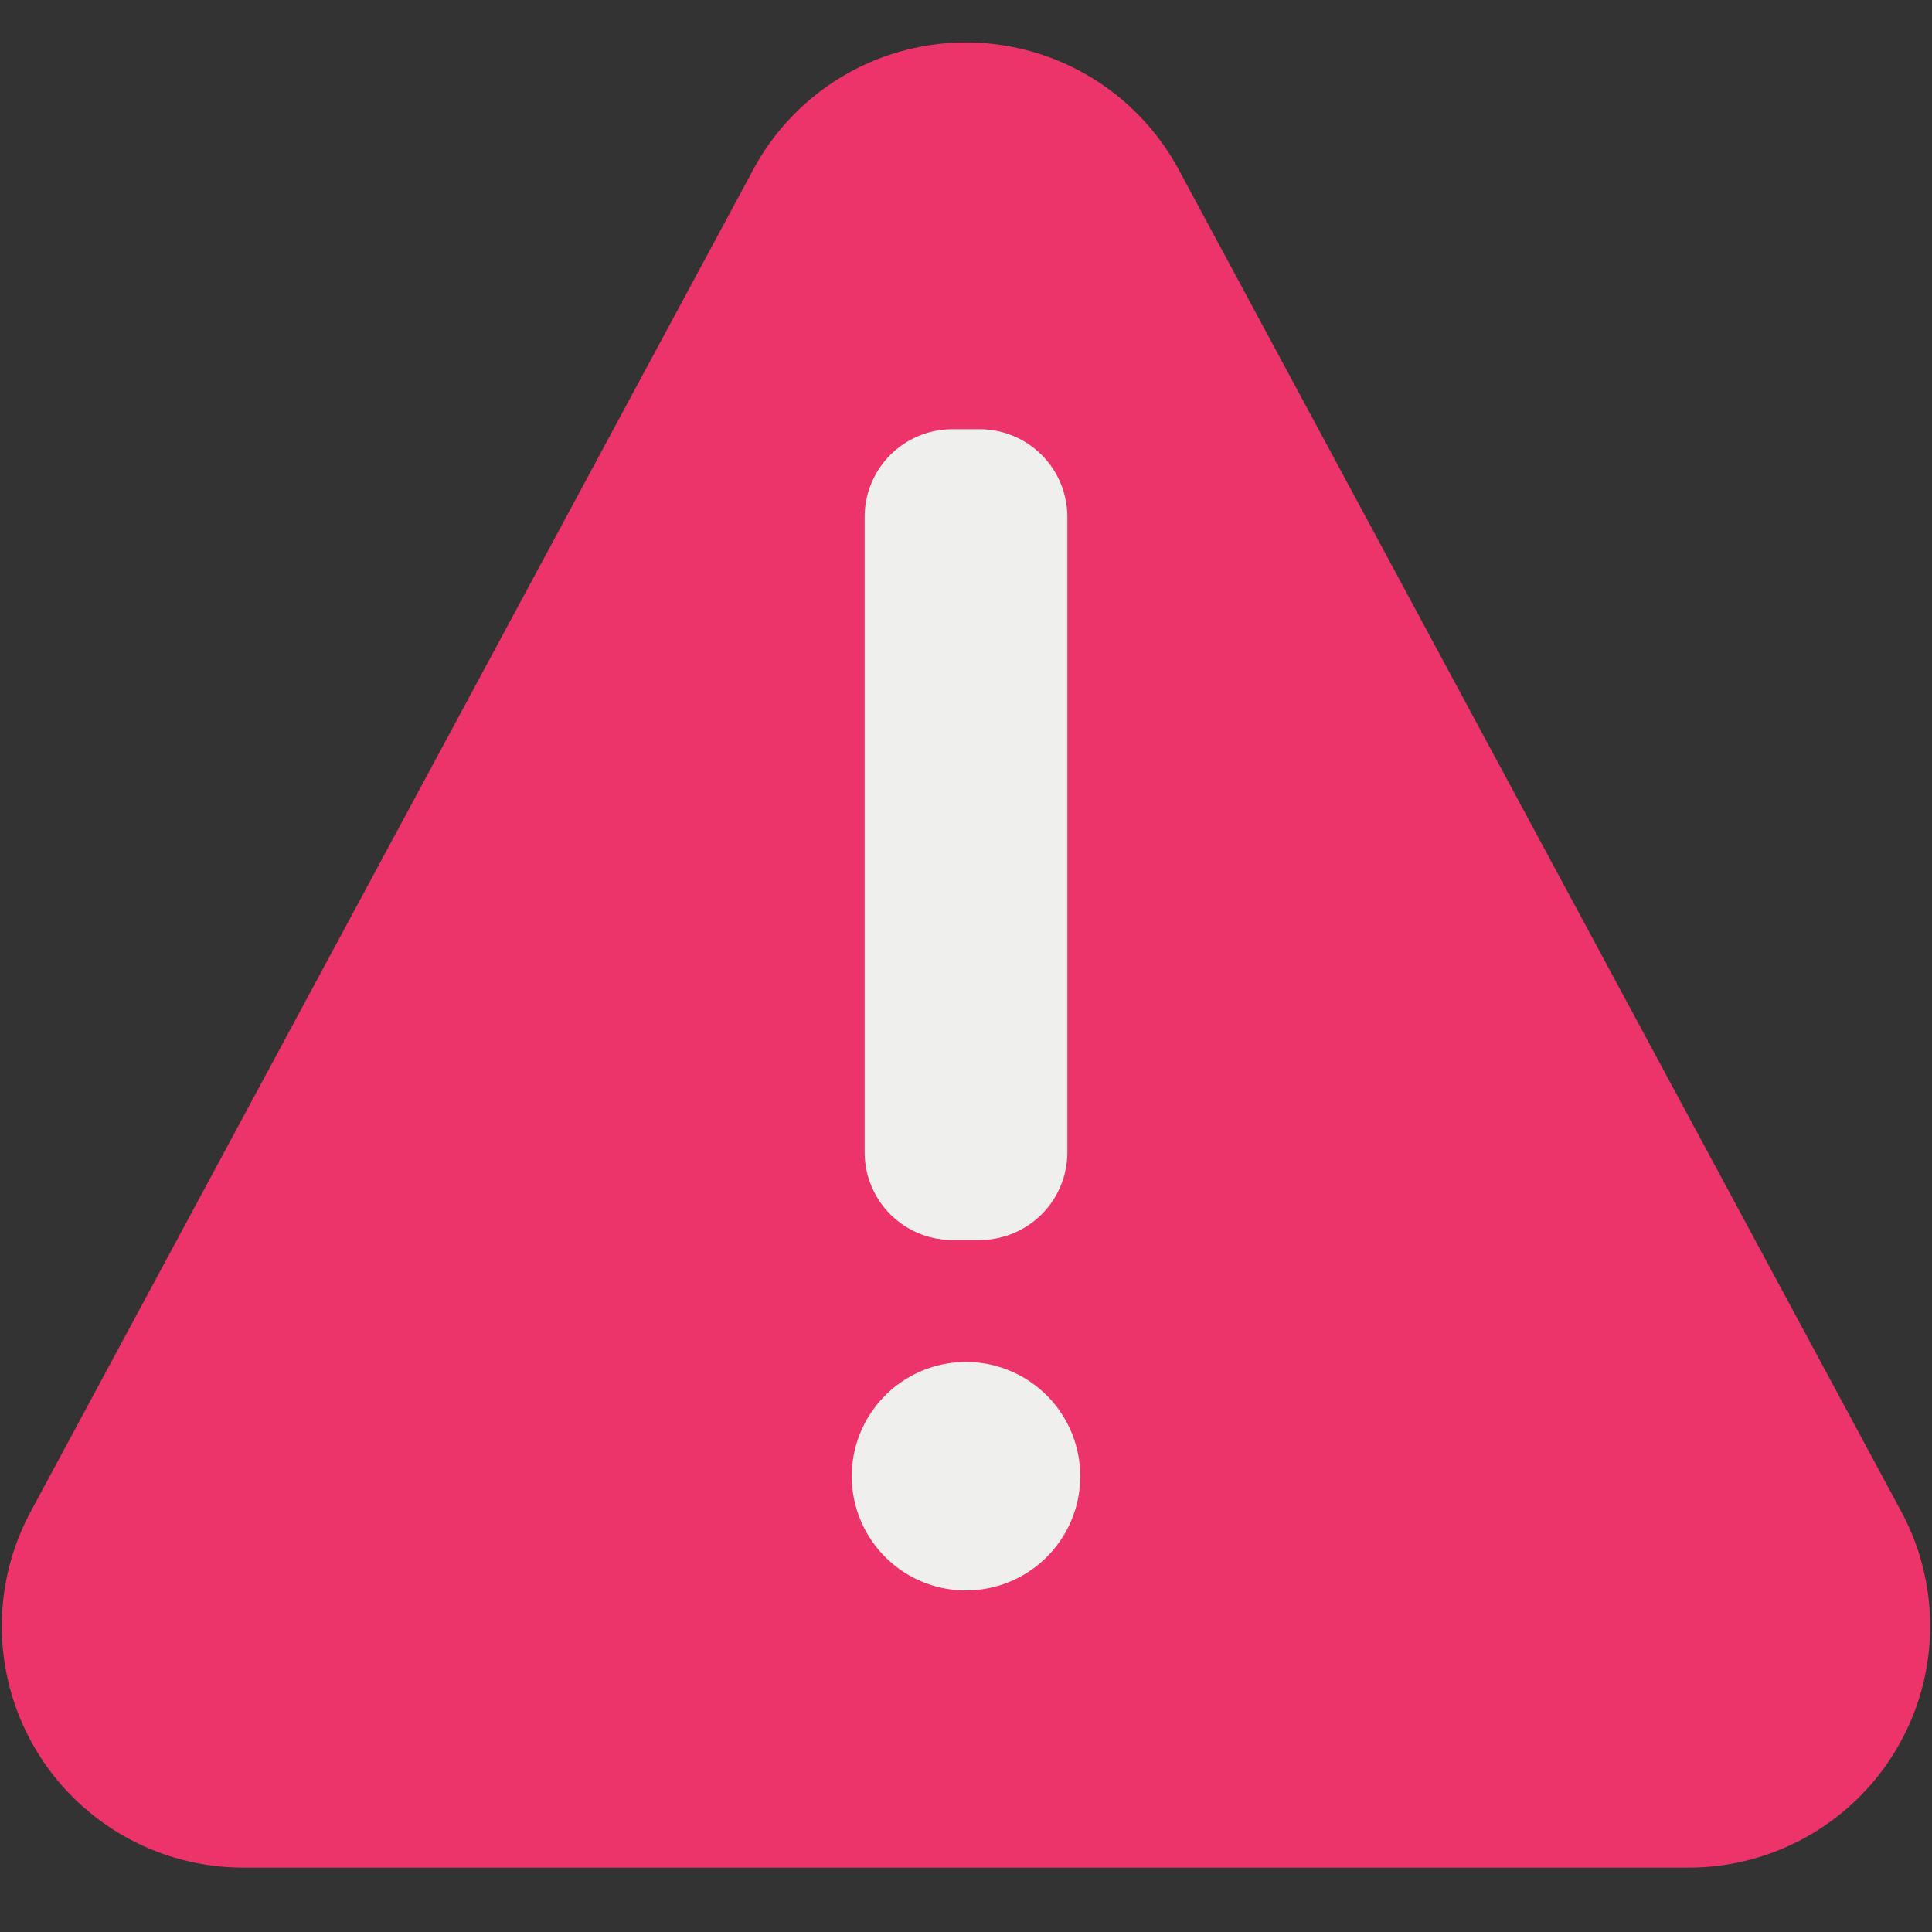 <svg xmlns="http://www.w3.org/2000/svg" viewBox="0 0 24 24">
    <rect x="0" y="0" width="24" height="24" fill="#333333" stroke="none"/>
    <g data-name="Group 3687">
        <g data-name="Group 3686">
            <path data-name="Polygon 22" d="M9.358 2.105a3 3 0 015.283 0l8.977 16.672a3 3 0 01-2.642 4.423H3.022a3 3 0 01-2.641-4.422z" fill="#ed346a"/>
            <g data-name="Group 3643">
                <g data-name="Group 3642" fill="#efefed">
                    <path data-name="Path 3206" d="M12.169 15.404h-.338a1.09 1.09 0 01-1.09-1.09V6.421a1.09 1.09 0 011.09-1.089h.338a1.09 1.09 0 011.09 1.09v7.892a1.09 1.09 0 01-1.09 1.09"/>
                    <path data-name="Path 3207" d="M12 19.757a1.419 1.419 0 111.419-1.419A1.419 1.419 0 0112 19.757"/>
                </g>
            </g>
        </g>
    </g>
</svg>
